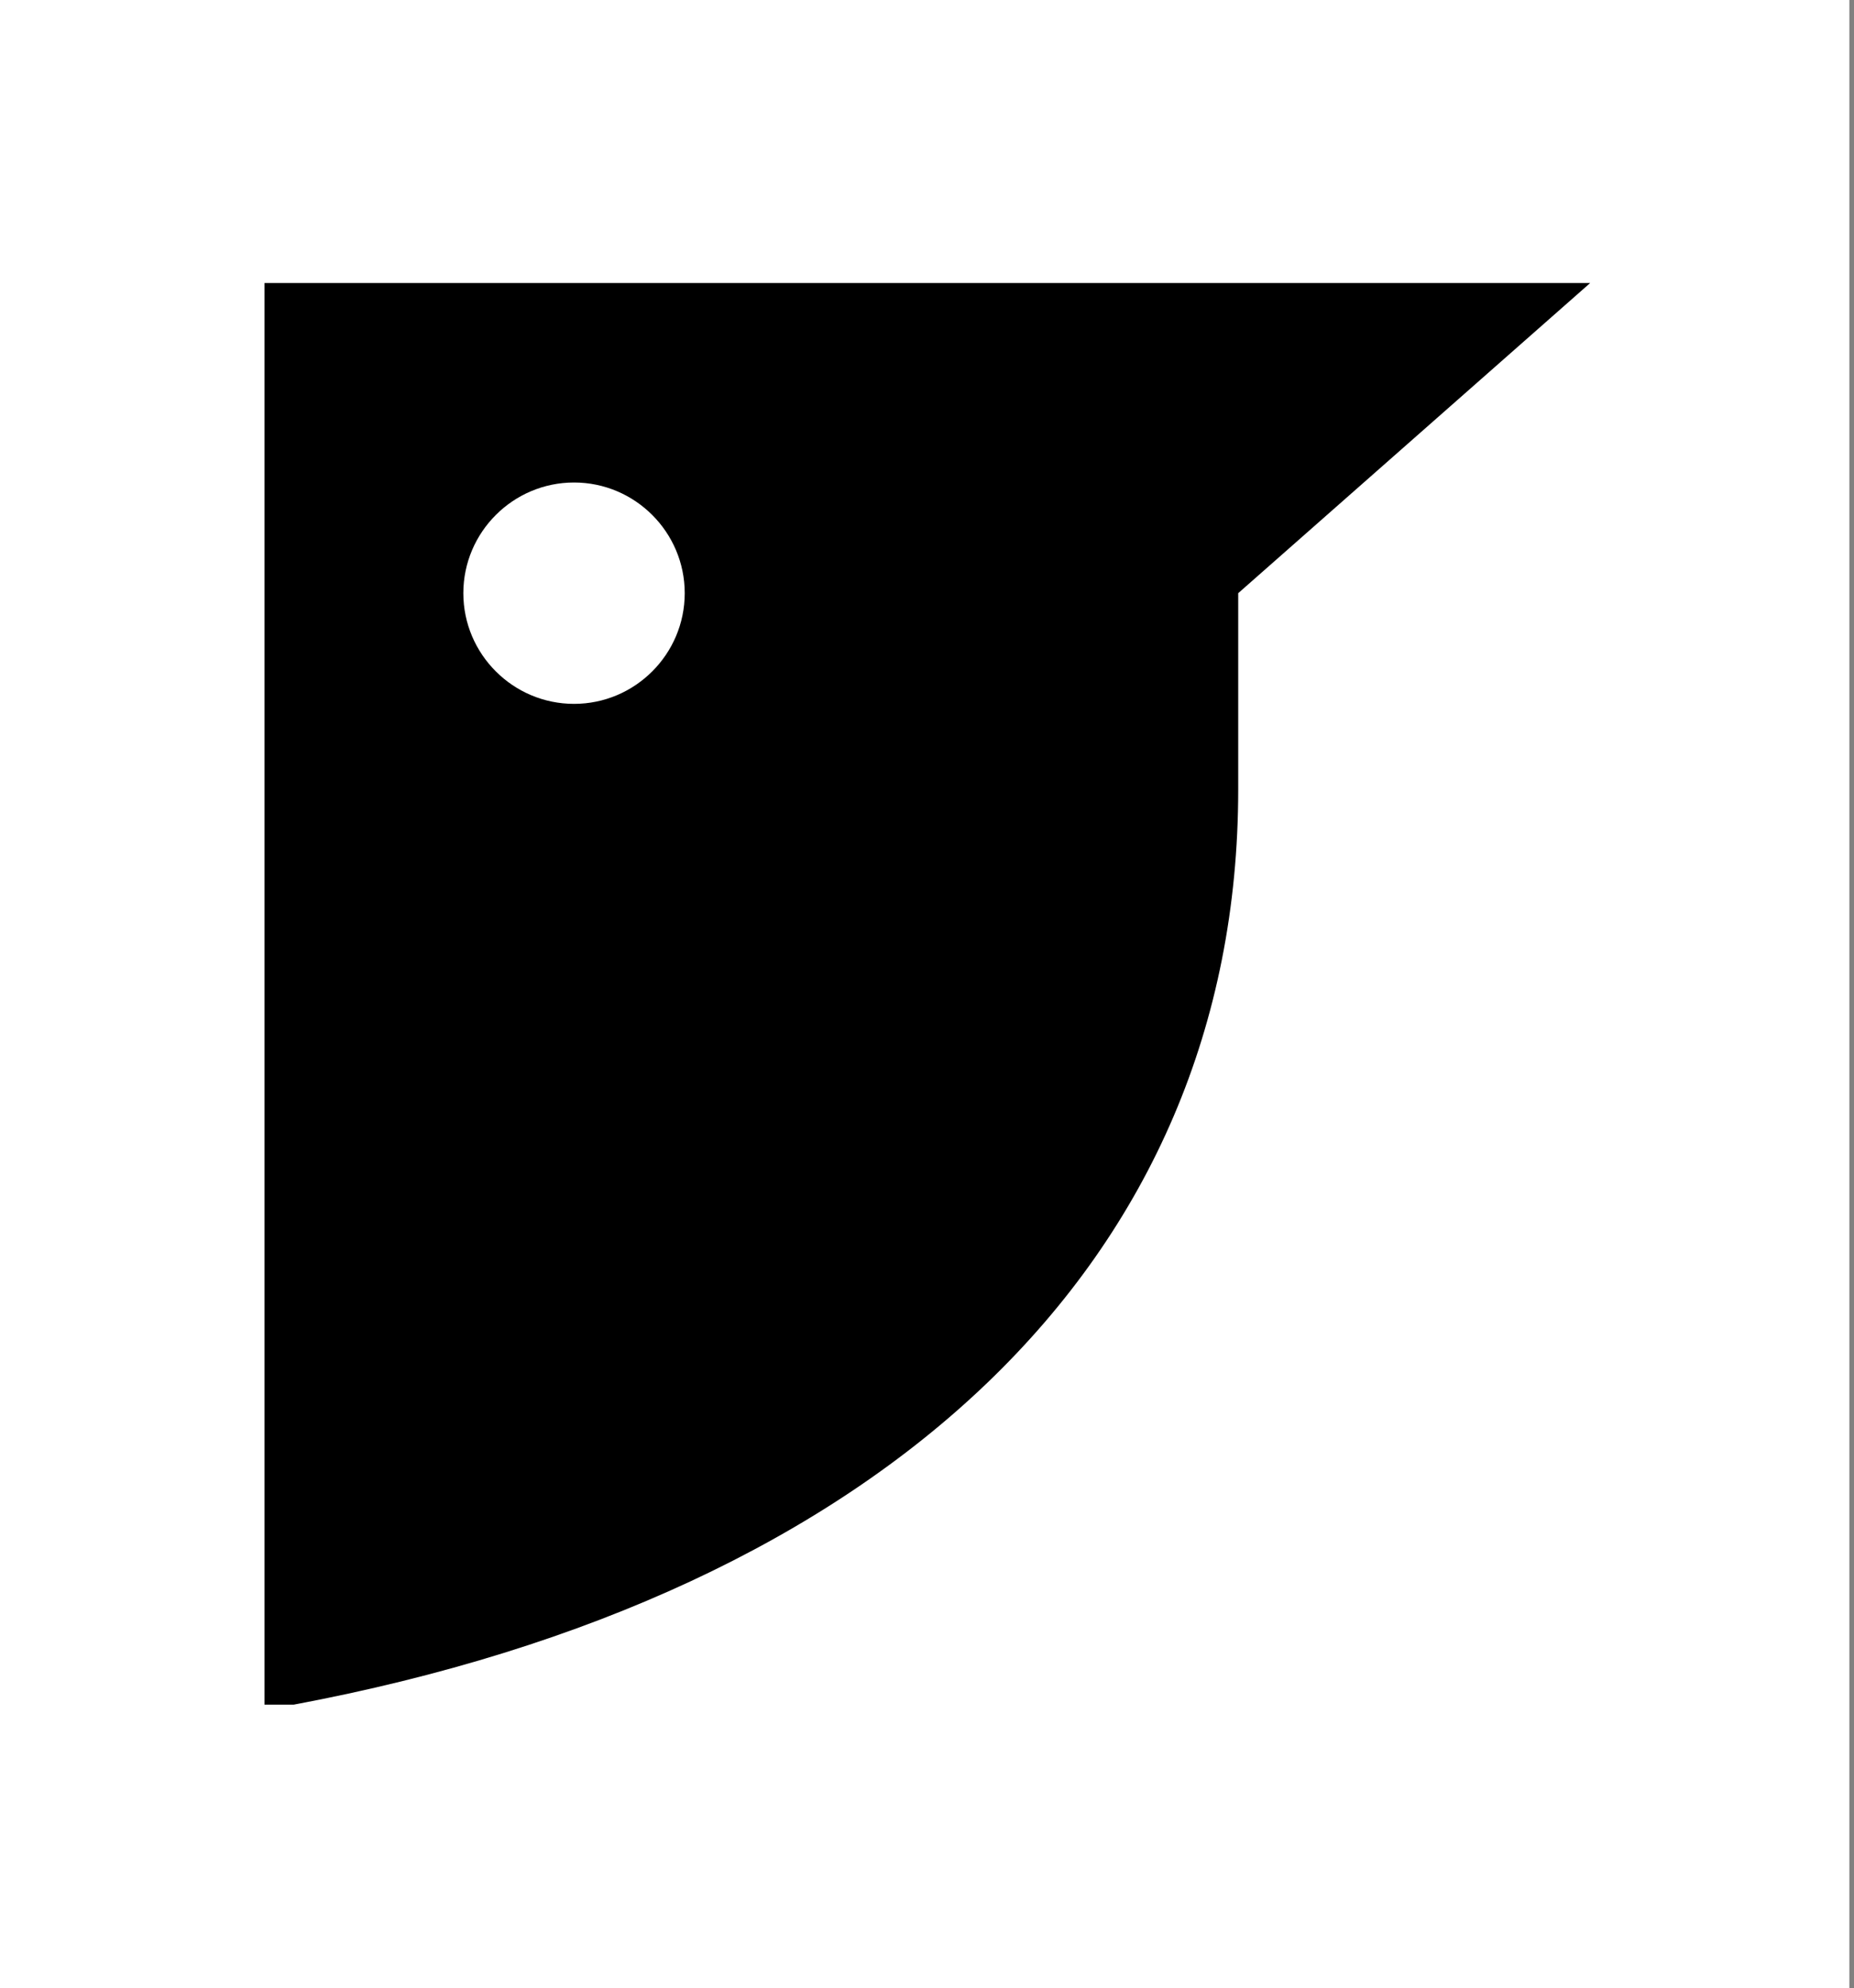 <?xml version="1.0" encoding="utf-8"?>
<!-- Generator: Adobe Illustrator 26.0.1, SVG Export Plug-In . SVG Version: 6.00 Build 0)  -->
<svg version="1.2" baseProfile="tiny-ps" id="Layer_1" xmlns="http://www.w3.org/2000/svg" xmlns:xlink="http://www.w3.org/1999/xlink"
	 viewBox="0 0 279.7 300"  xml:space="preserve">
<rect x="0" y="0" width="279.7" height="300" fill="#808080" stroke="none"/>
<rect fill="#FFFFFF" width="279" height="300"/>
<title>ArtBird Symbol Black</title>
<g id="Layer_2_00000149347266961436815910000010461599496105257630_">
	<g id="Layer_1-2">
		<path d="M239.9,42.7h-200v214.5h4.4c89.1-16.7,142.5-66.8,142.5-138.1V89.5L239.9,42.7z M86.6,106.2c-9.2,0-16.7-7.5-16.7-16.7
			s7.5-16.7,16.7-16.7s16.7,7.5,16.7,16.7l0,0C103.3,98.7,95.8,106.2,86.6,106.2z"/>
	</g>
</g>
</svg>

